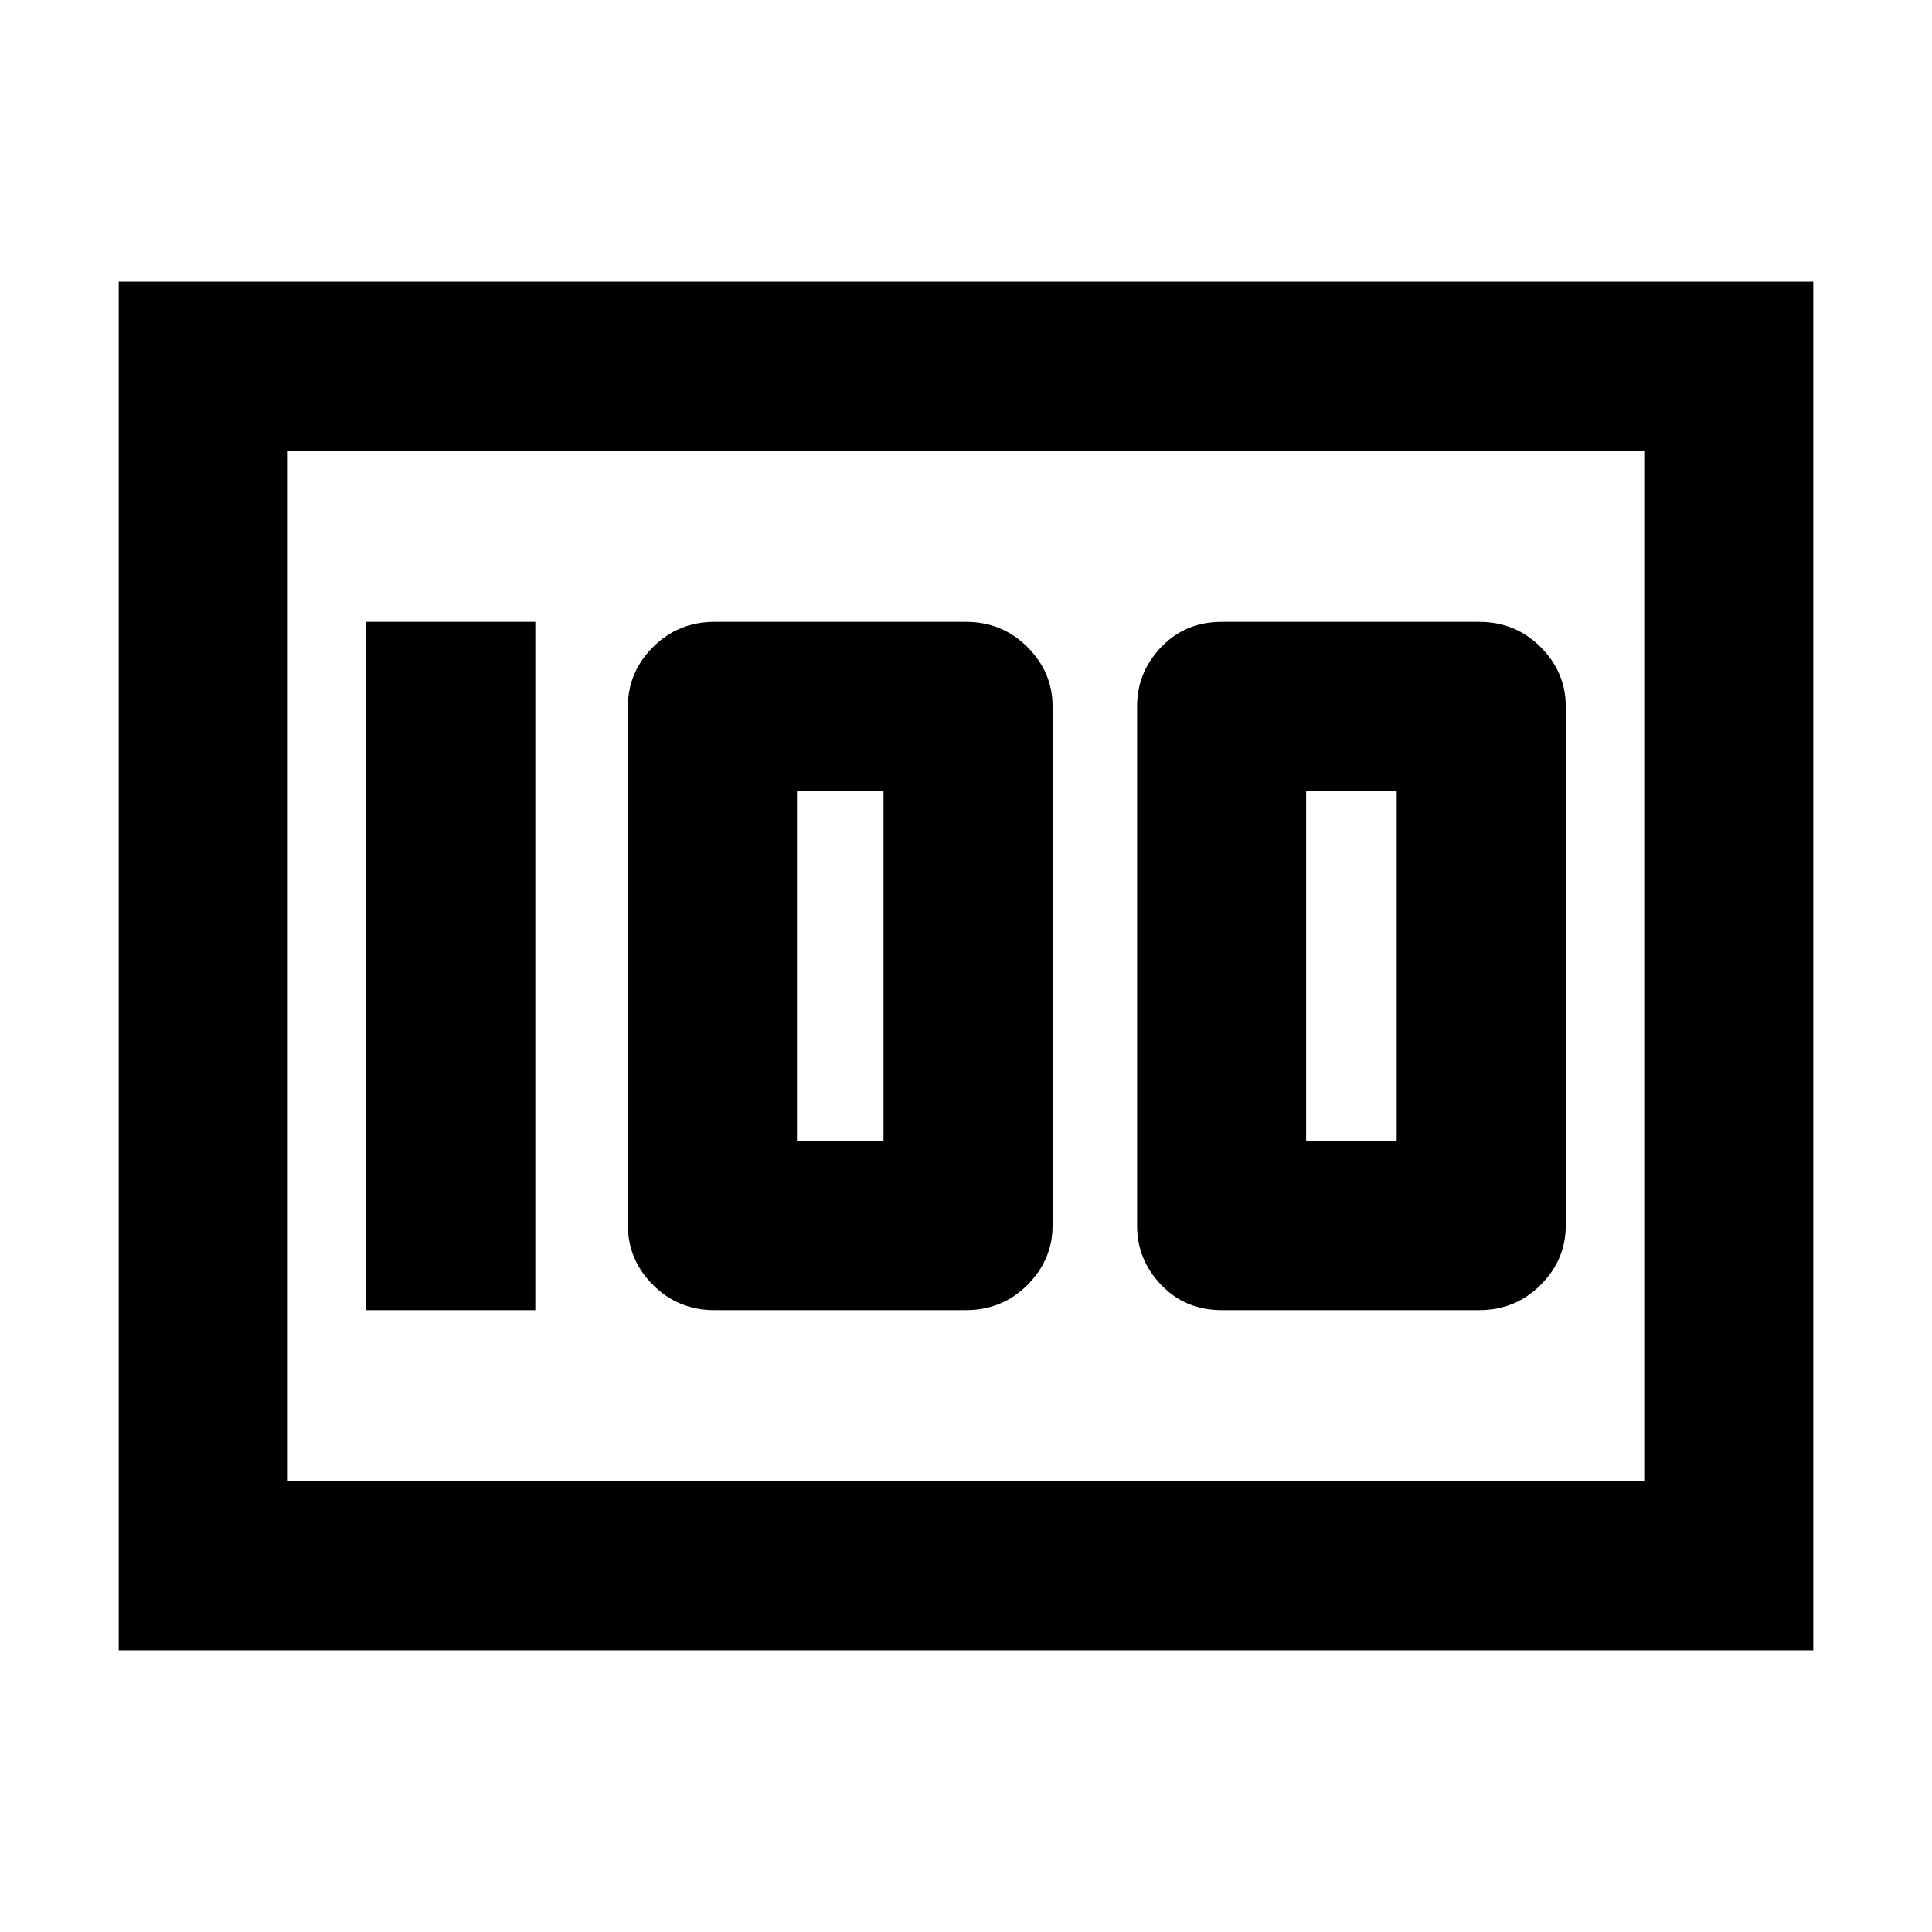 <svg xmlns="http://www.w3.org/2000/svg" height="40" width="40"><path d="M25.292 27.125h5.333q.75 0 1.271-.521.521-.521.521-1.229v-10.75q0-.708-.521-1.229-.521-.521-1.271-.521h-5.333q-.75 0-1.25.521t-.5 1.229v10.75q0 .708.5 1.229.5.521 1.25.521Zm1.75-3.5v-7.25h1.875v7.25Zm-12.25 3.5H20q.75 0 1.271-.521.521-.521.521-1.229v-10.75q0-.708-.521-1.229-.521-.521-1.271-.521h-5.208q-.75 0-1.271.521-.521.521-.521 1.229v10.75q0 .708.521 1.229.521.521 1.271.521Zm1.708-3.5v-7.25h1.792v7.25Zm-8.917 3.5h3.5v-14.25h-3.5Zm-5.125 7.042V5.833h35.084v28.334Zm3.5-24.834v21.334Zm0 21.334h28.084V9.333H5.958Z"/></svg>